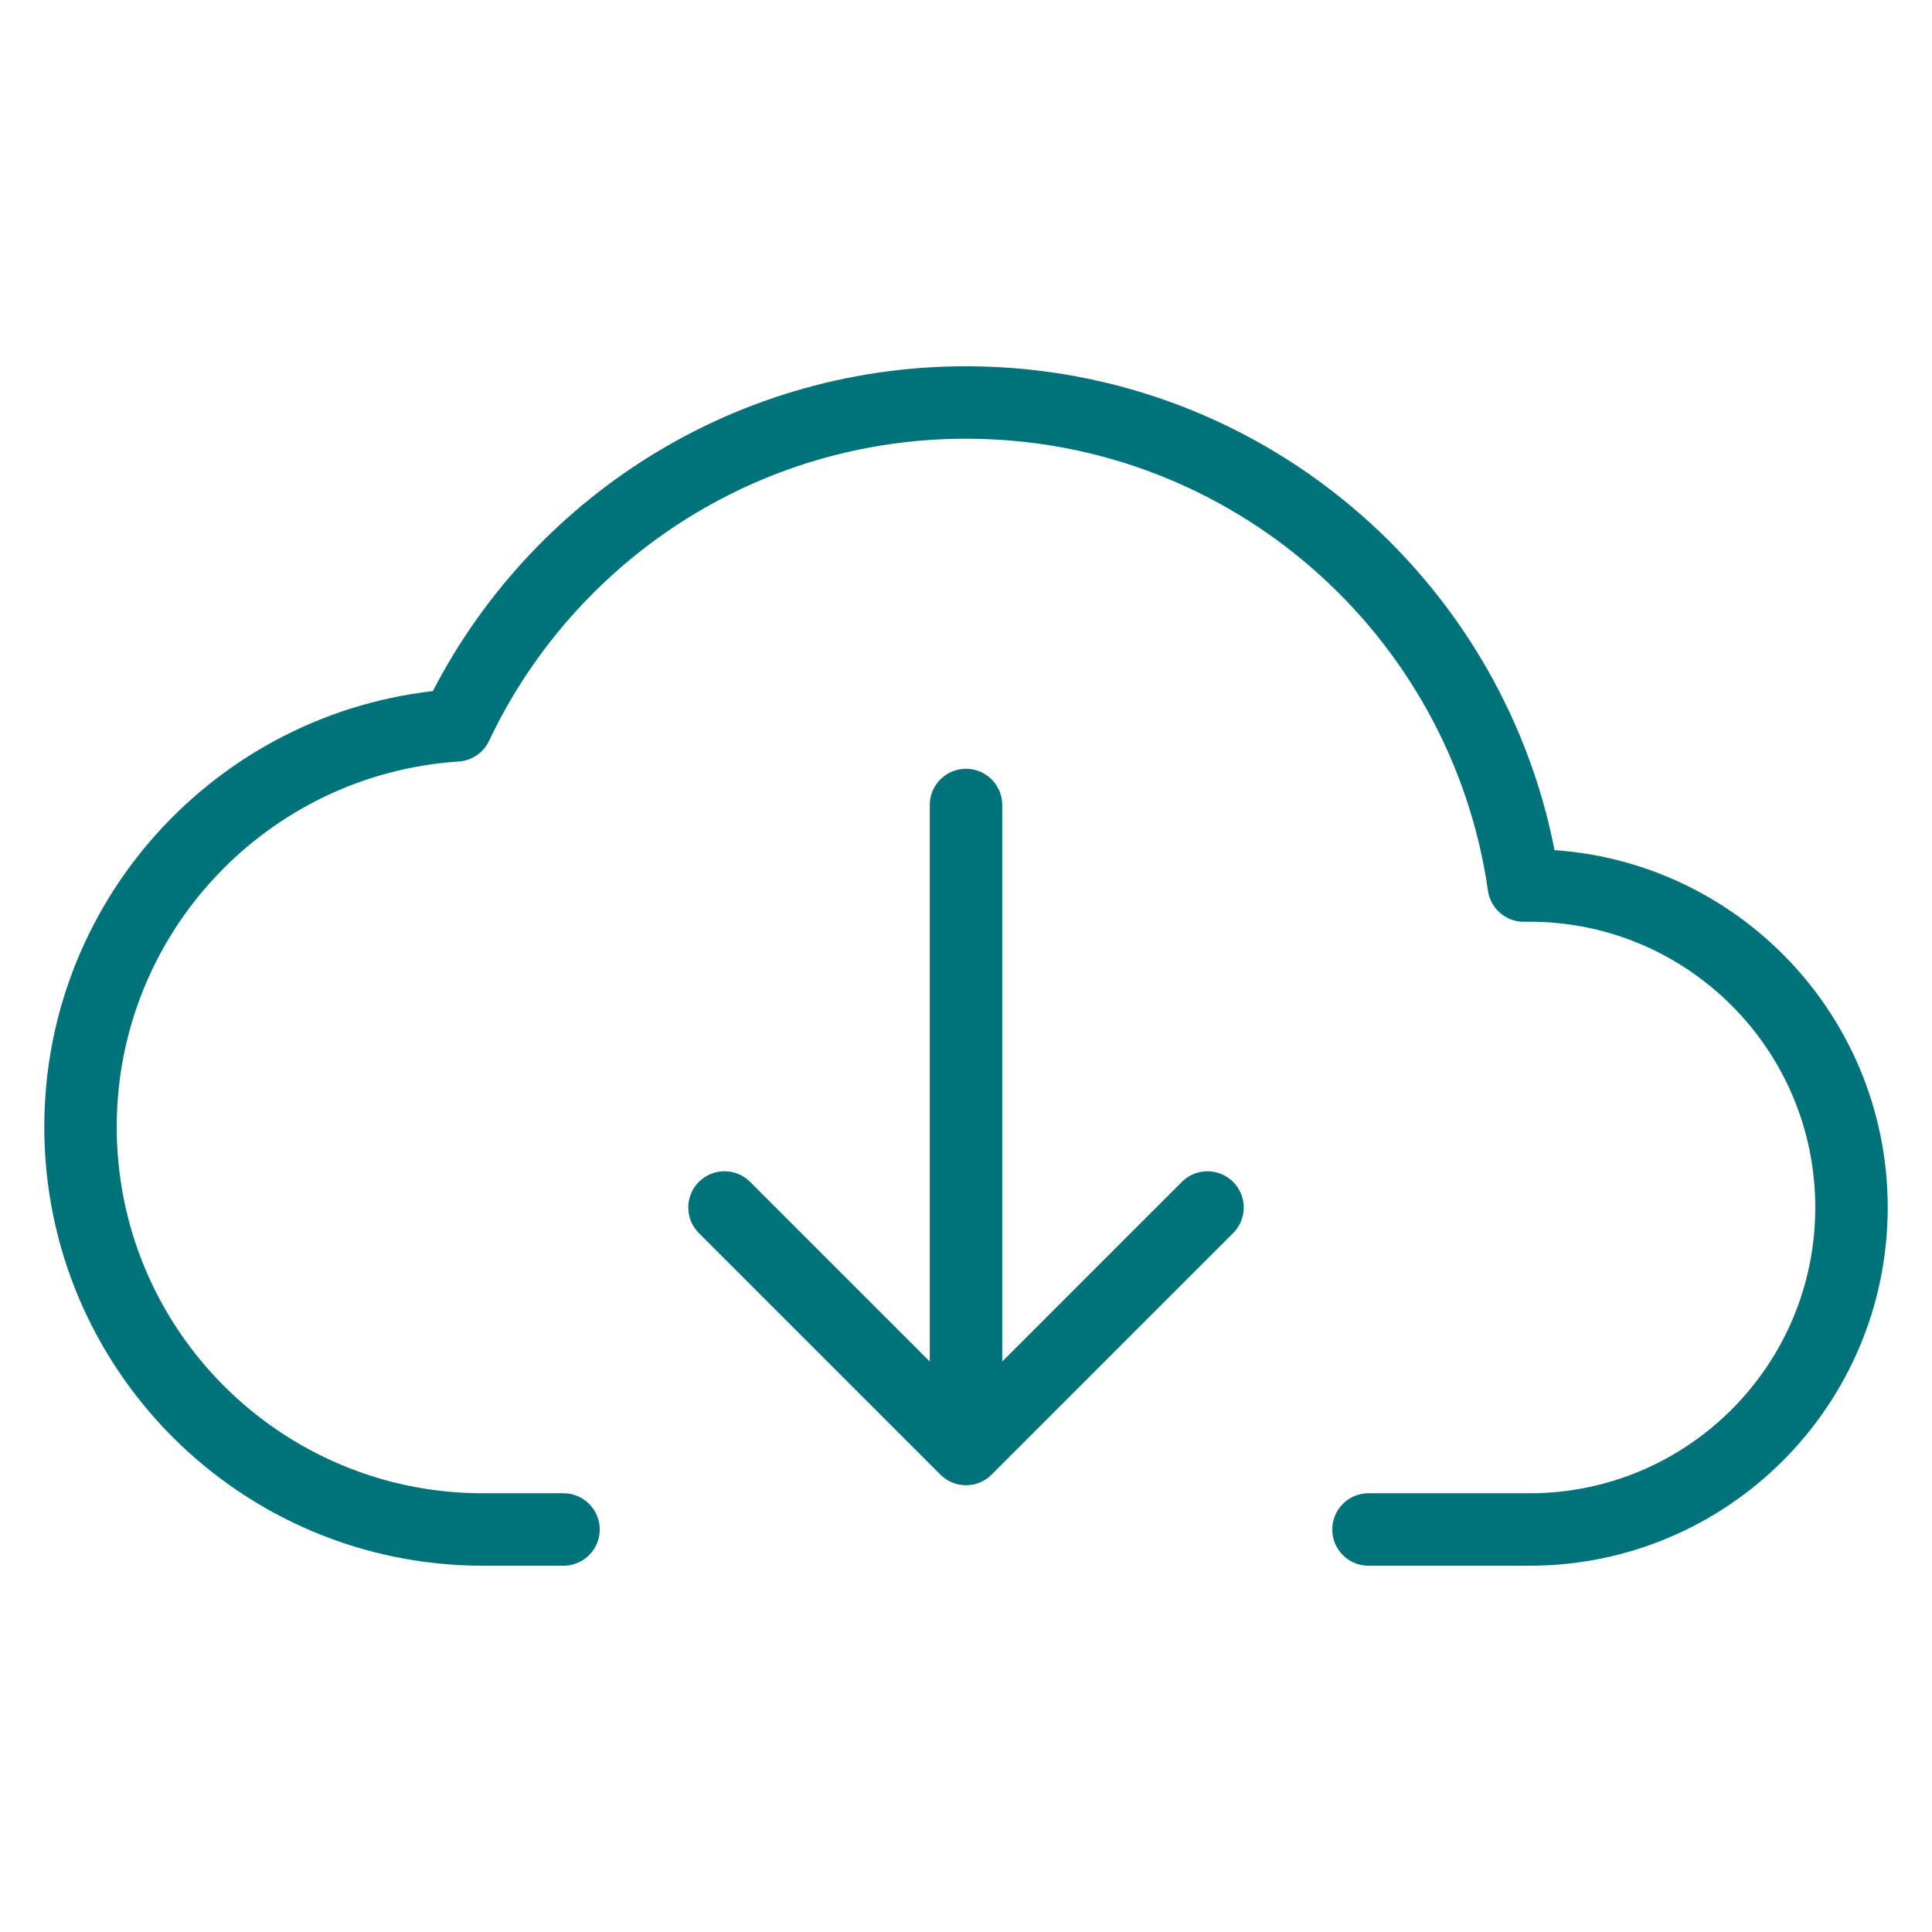 <svg width="160" height="160" viewBox="0 0 160 160" fill="none" xmlns="http://www.w3.org/2000/svg">
<path d="M46.667 126.667H40C21.59 126.667 6.667 111.743 6.667 93.333C6.667 75.666 20.411 61.209 37.79 60.072C45.265 44.267 61.356 33.333 80 33.333C103.511 33.333 122.962 50.72 126.195 73.337C126.352 73.335 126.509 73.333 126.667 73.333C141.394 73.333 153.333 85.272 153.333 100C153.333 114.728 141.394 126.667 126.667 126.667H113.333" stroke="#00737A" stroke-width="6" stroke-linecap="round" stroke-linejoin="round"/>
<path d="M60 100L80 120M80 120L100 100M80 120L80 66.667" stroke="#00737A" stroke-width="6" stroke-linecap="round" stroke-linejoin="round"/>
</svg>
